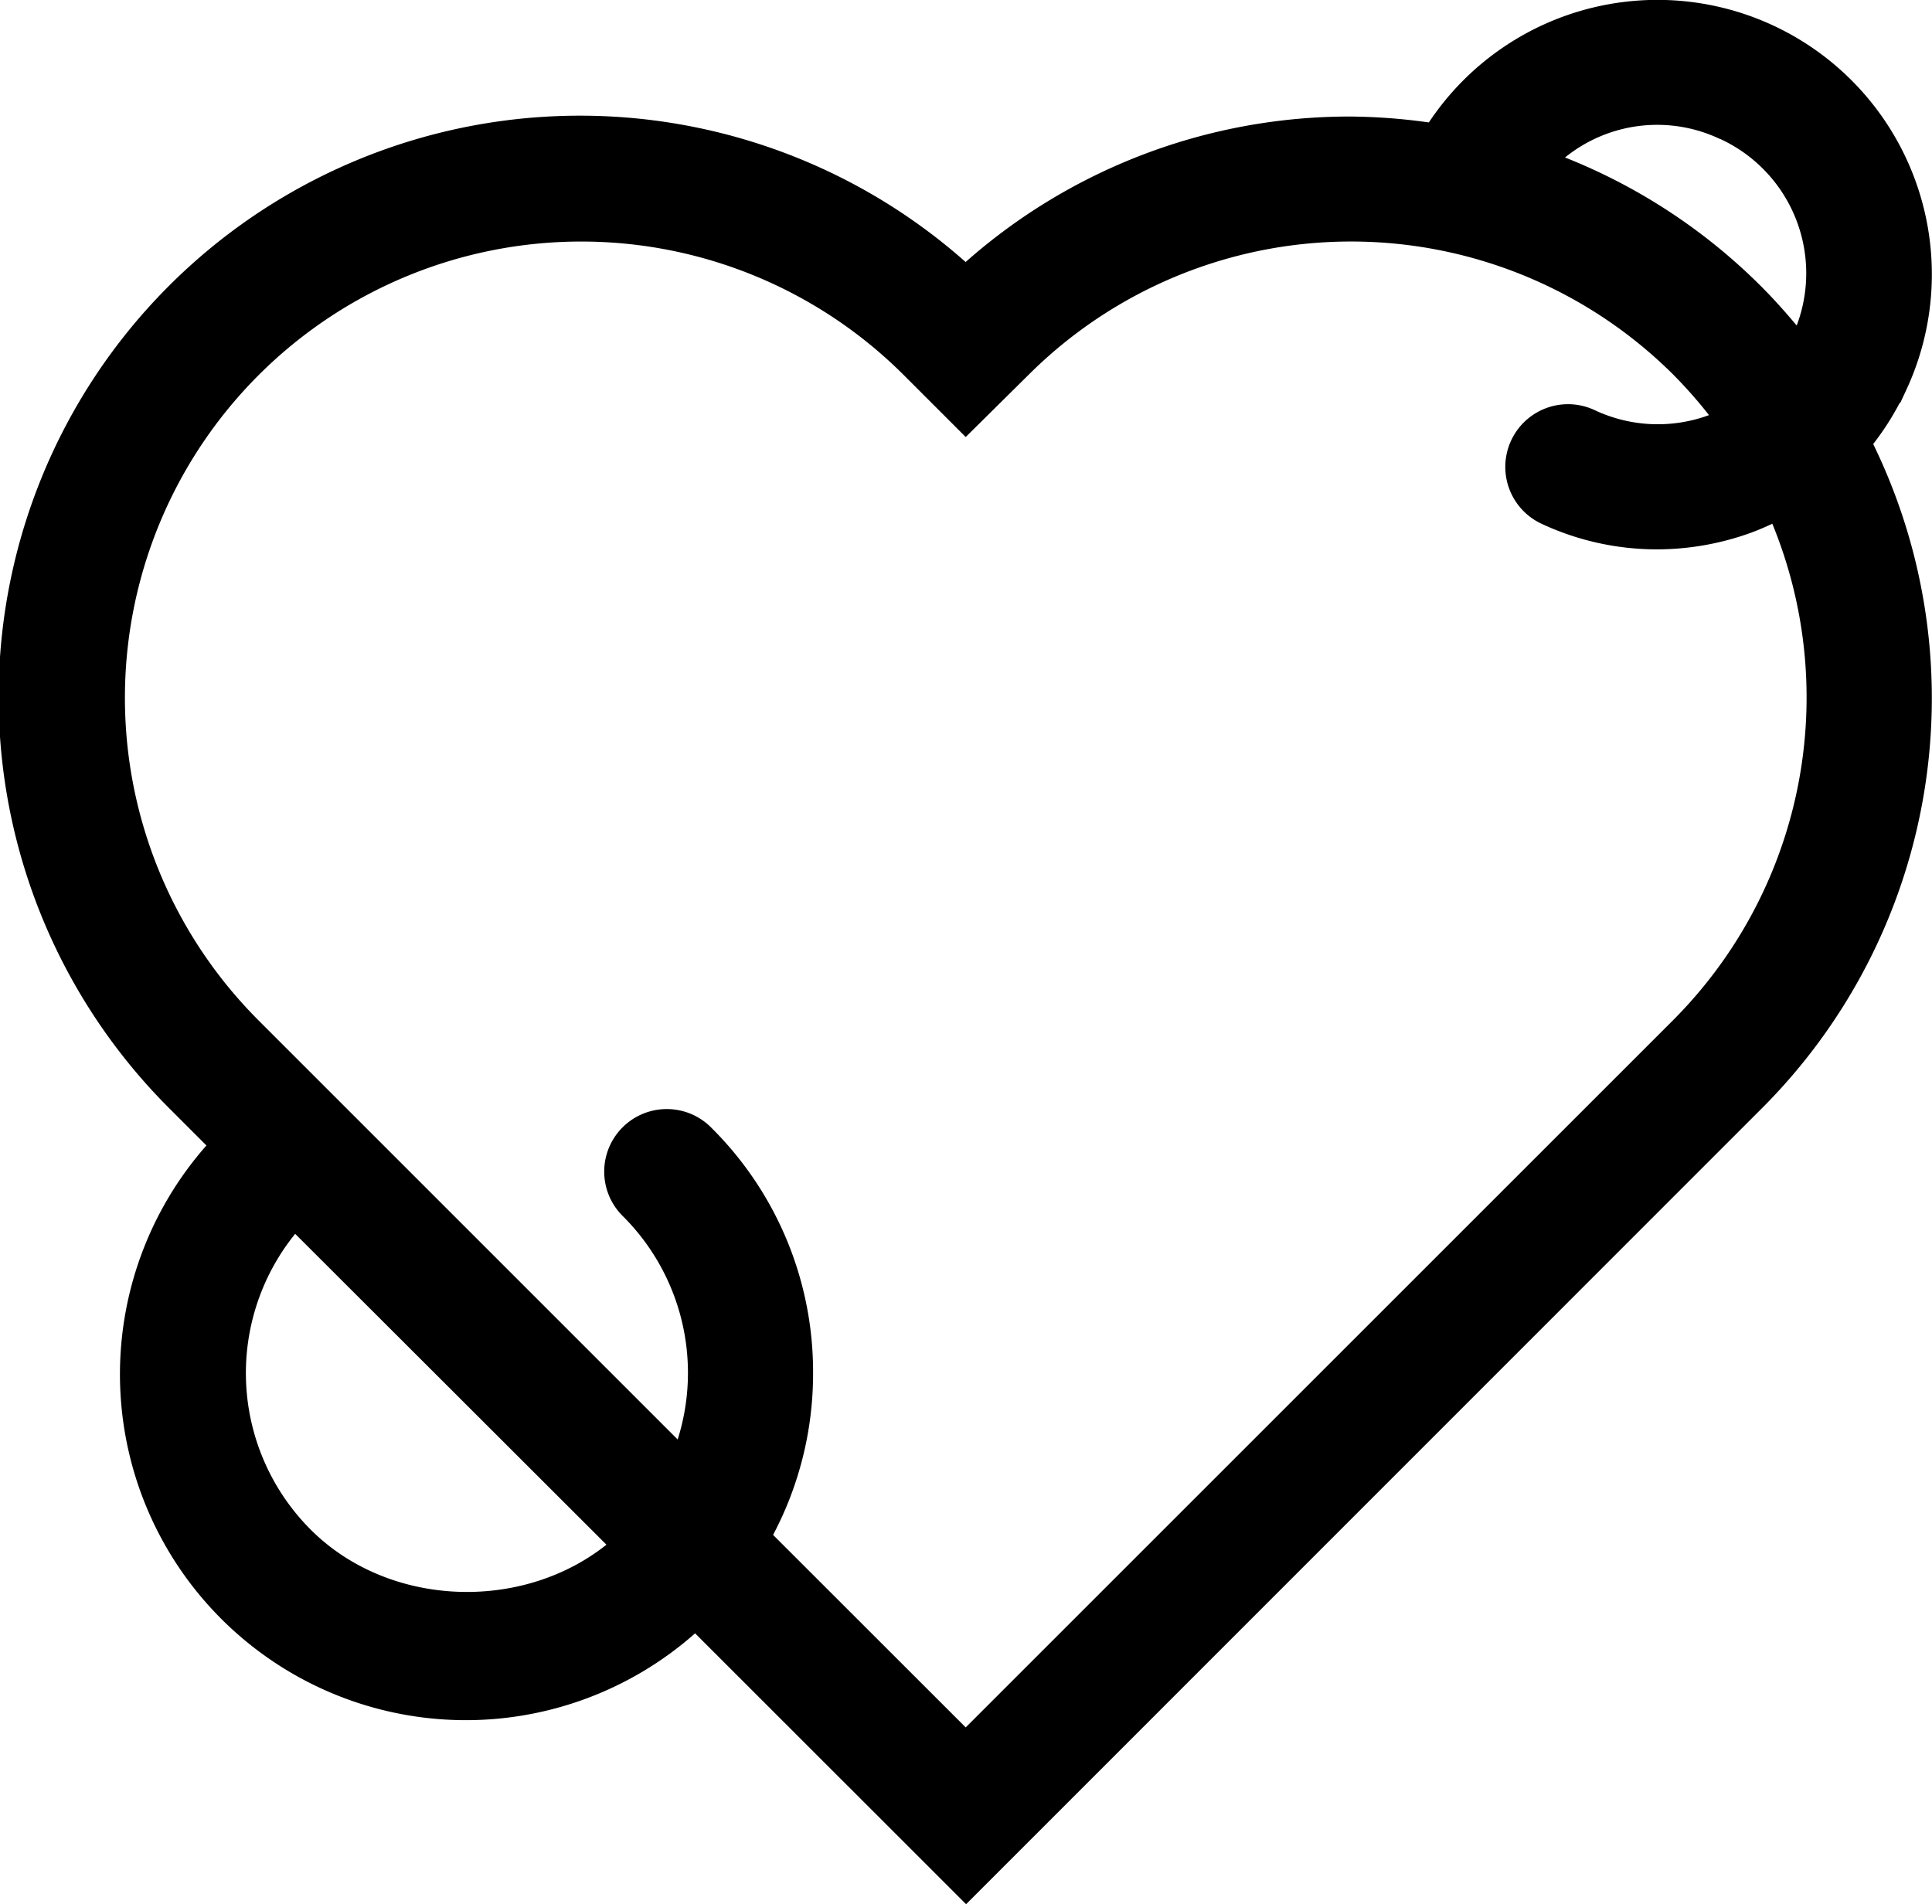 <svg xmlns="http://www.w3.org/2000/svg" viewBox="0 0 202.9 200"><title>Asset 52</title><g id="Layer_2" data-name="Layer 2"><g id="HKI_hearts"><path d="M196.73,46.63a28.92,28.92,0,0,0,2.78-4.32l.06,0,.6-1.29v0a28.82,28.82,0,0,0-50.11-28.16,61.83,61.83,0,0,0-8.24-.62,60.83,60.83,0,0,0-40.41,15.28,61.05,61.05,0,0,0-83.58,88.94l3.85,3.85A36.33,36.33,0,0,0,73,171.55L101.46,200,185,116.44a60.91,60.91,0,0,0,11.72-69.81ZM85.39,144.2a36.09,36.09,0,0,0-10.64-25.71,6.57,6.57,0,1,0-9.29,9.29,23.23,23.23,0,0,1,5.71,23.41l-44-44A47.92,47.92,0,0,1,94.91,39.39l6.51,6.51L108,39.39a47.95,47.95,0,0,1,67.77,0,48.66,48.66,0,0,1,3.71,4.21,15.56,15.56,0,0,1-12-.52A6.56,6.56,0,1,0,161.87,55,28.63,28.63,0,0,0,174,57.7a29.08,29.08,0,0,0,9.9-1.75c.76-.28,1.5-.6,2.23-.94a48,48,0,0,1-10.44,52.16l-74.27,74.26L81.19,161.21A36.21,36.21,0,0,0,85.39,144.2Zm95.3-129.59a15.53,15.53,0,0,1,8,19.58c-1.18-1.41-2.41-2.79-3.72-4.1a60.82,60.82,0,0,0-20.61-13.55,15.38,15.38,0,0,1,16.3-1.93Zm-117,147.63c-8.94,7.11-22.9,6.58-31.07-1.59A23.26,23.26,0,0,1,31,129.59Z"/></g></g></svg>